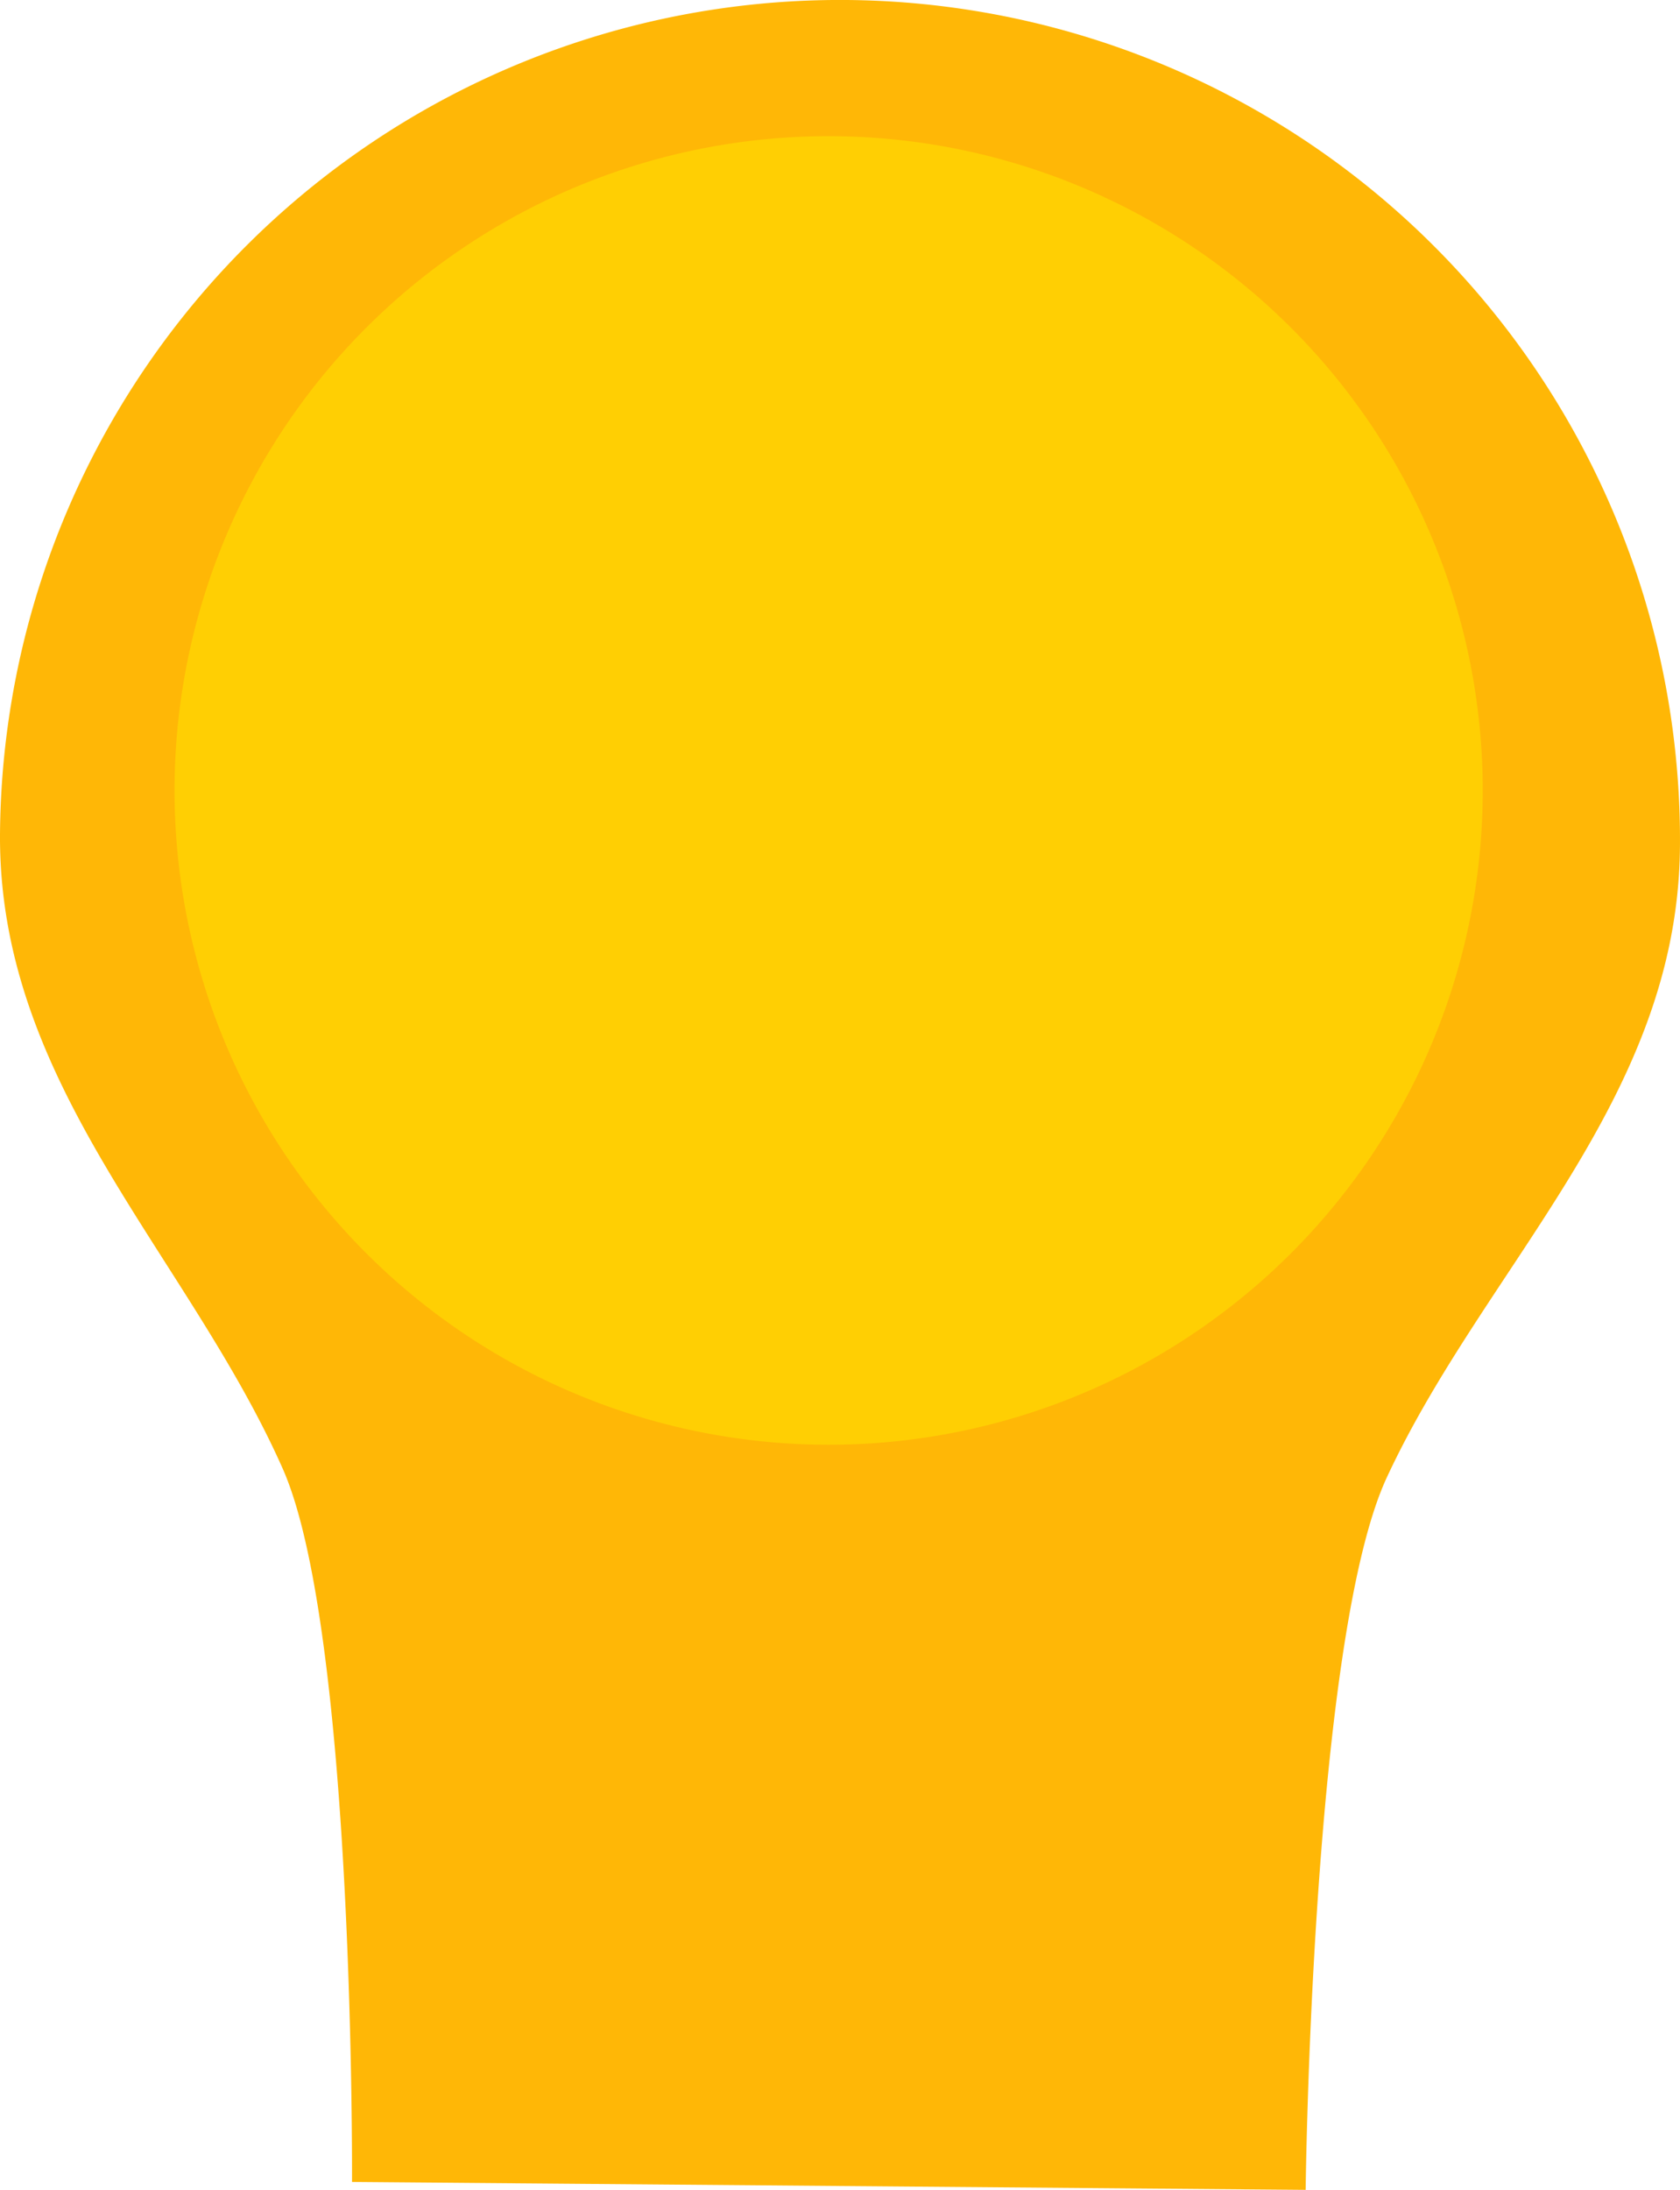 <svg xmlns="http://www.w3.org/2000/svg" width="182.332" height="237.603" viewBox="0 0 182.332 237.603">
  <g id="Grupo_930104" data-name="Grupo 930104" transform="translate(-477.291 -216.803)">
    <path id="Trazado_741370" data-name="Trazado 741370" d="M334.719,107.423A91.166,91.166,0,0,0,152.392,105.9c-.227,27.395,20.354,45.7,30.67,68.92,7.86,17.684,7.534,77.419,7.534,77.419l103.5.859s.656-59.73,8.8-77.28c10.7-23.043,31.59-41,31.821-68.4" transform="translate(324.9 201.305)" fill="#ffb502" opacity="0.98"/>
    <path id="Trazado_741371" data-name="Trazado 741371" d="M310.651,99.776A70.99,70.99,0,1,1,240.244,28.2a71,71,0,0,1,70.407,71.572" transform="translate(327.561 203.381)" fill="#ffcf03"/>
  </g>
</svg>
